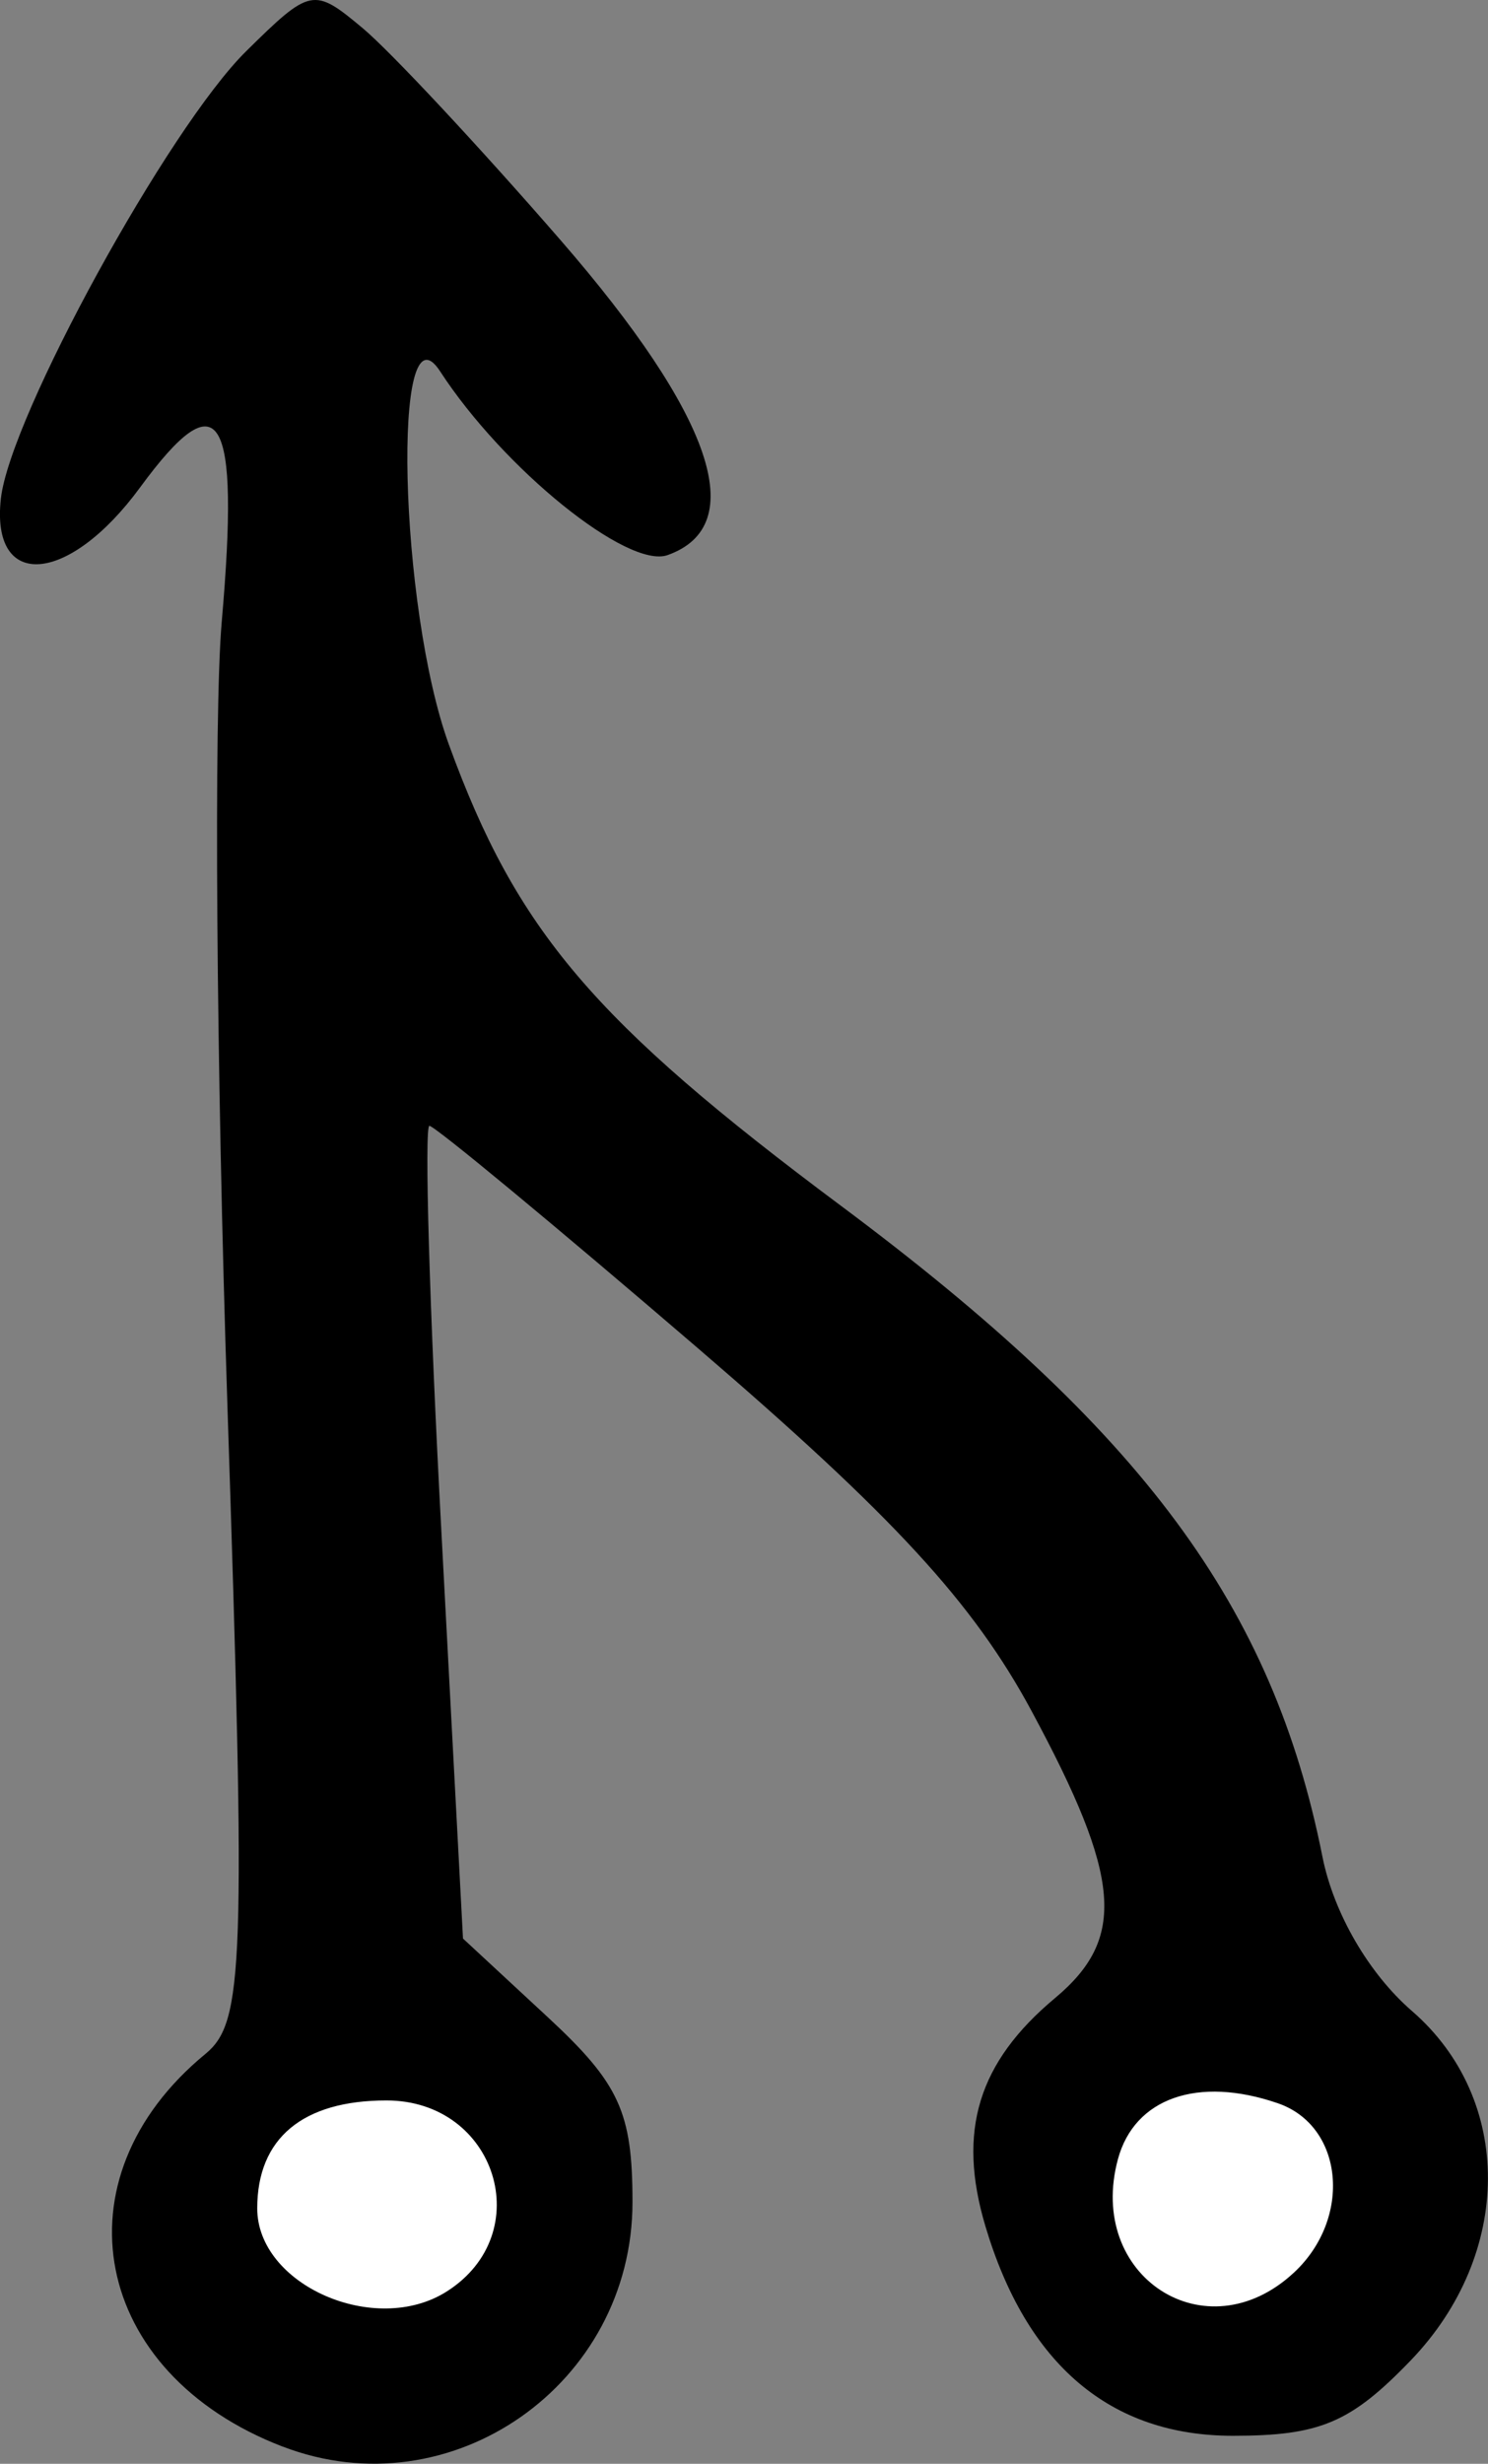 <?xml version="1.0" ?><!-- Created with Inkscape (http://www.inkscape.org/) --><svg height="69.064mm" id="svg10461" inkscape:version="1.2 (56b05e47e7, 2022-06-09, custom)" sodipodi:docname="logo_merge.svg" version="1.1" viewBox="0 0 41.719 69.064" width="41.719mm" xmlns="http://www.w3.org/2000/svg" xmlns:inkscape="http://www.inkscape.org/namespaces/inkscape" xmlns:sodipodi="http://sodipodi.sourceforge.net/DTD/sodipodi-0.dtd" xmlns:svg="http://www.w3.org/2000/svg">
  <rect x="0" y="0" width="41.719" height="69.064" fill="#808080" stroke="none"/>
  <sodipodi:namedview bordercolor="#666666" borderopacity="1.0" id="namedview10463" inkscape:current-layer="layer1" inkscape:cx="76.103029" inkscape:cy="706.33124" inkscape:deskcolor="#d1d1d1" inkscape:document-units="mm" inkscape:pagecheckerboard="0" inkscape:pageopacity="0.0" inkscape:showpageshadow="2" inkscape:window-height="1016" inkscape:window-maximized="1" inkscape:window-width="1866" inkscape:window-x="54" inkscape:window-y="27" inkscape:zoom="0.2102413" pagecolor="#ffffff" showgrid="false"/>
  <defs id="defs10458"/>
  <g id="layer1" inkscape:groupmode="layer" inkscape:label="Capa 1" transform="translate(-84.853,38.307)">
    <g id="g9154" transform="translate(1357.58,502.893)">
      <path d="m -1262.175,-484.54 c -0.046,6.3e-4 -0.093,0.002 -0.139,0.004 -2.969,0.108 -4.406,2.737 -5.508,5.776 -0.072,2.78 2.778,2.974 5.628,3.879 2.85,0.905 5.196,-2.112 5.292,-4.913 0.094,-2.758 -2.364,-4.785 -5.273,-4.745 z m 23.941,0.043 c -0.092,-8e-4 -0.184,7.7e-4 -0.277,0.004 -2.969,0.108 -4.406,2.737 -5.508,5.775 -0.072,2.78 2.778,2.974 5.628,3.879 2.85,0.905 5.196,-2.112 5.292,-4.914 0.093,-2.714 -2.287,-4.72 -5.135,-4.745 z" fill="#00B894" id="path9147" style="fill:#ffffff;fill-opacity:1;stroke-width:1.323;paint-order:markers stroke fill;stop-color:#000000"/>
      <path d="m -1264.799,-472.616 c -5.348,-2.054 -6.424,-7.508 -2.172,-11.006 1.085,-0.893 1.138,-2.443 0.619,-18.212 -0.312,-9.48 -0.383,-19.347 -0.159,-21.927 0.515,-5.911 -0.045,-6.836 -2.289,-3.775 -1.998,2.726 -4.192,2.9 -3.902,0.31 0.257,-2.296 4.69,-10.381 6.874,-12.536 1.805,-1.781 1.894,-1.799 3.268,-0.65 0.777,0.649 3.27,3.319 5.541,5.934 4.282,4.93 5.331,8.012 3.01,8.838 -1.117,0.397 -4.602,-2.417 -6.38,-5.153 -1.359,-2.09 -1.151,6.623 0.249,10.469 1.9,5.219 4.055,7.752 11.001,12.932 8.461,6.31 12.094,11.223 13.489,18.238 0.314,1.58 1.298,3.276 2.51,4.326 2.855,2.473 2.837,6.813 -0.038,9.798 -1.683,1.746 -2.541,2.109 -4.984,2.109 -3.431,0 -5.781,-1.991 -6.939,-5.881 -0.792,-2.659 -0.203,-4.587 1.951,-6.386 2.007,-1.677 1.869,-3.365 -0.658,-8.055 -1.631,-3.026 -3.865,-5.454 -9.376,-10.185 -3.979,-3.417 -7.356,-6.213 -7.504,-6.213 -0.147,-3.8e-4 0,5.125 0.337,11.391 l 0.605,11.391 2.376,2.203 c 2.009,1.863 2.376,2.663 2.376,5.184 0,5.113 -5.085,8.667 -9.806,6.854 z m 4.596,-4.349 c 2.564,-1.628 1.389,-5.356 -1.689,-5.356 -2.35,0 -3.623,1.062 -3.623,3.025 0,2.151 3.309,3.603 5.312,2.331 z m 23.748,-0.524 c 1.649,-1.529 1.404,-4.12 -0.45,-4.755 -2.237,-0.767 -4.014,-0.145 -4.478,1.567 -0.892,3.294 2.469,5.468 4.927,3.188 z" fill="#00B894" id="path5061" sodipodi:nodetypes="sssssssssssssssssssssccssssssssssss" style="display:inline;fill:#000000;stroke-width:0.675"/>
    </g>
  </g>
</svg>